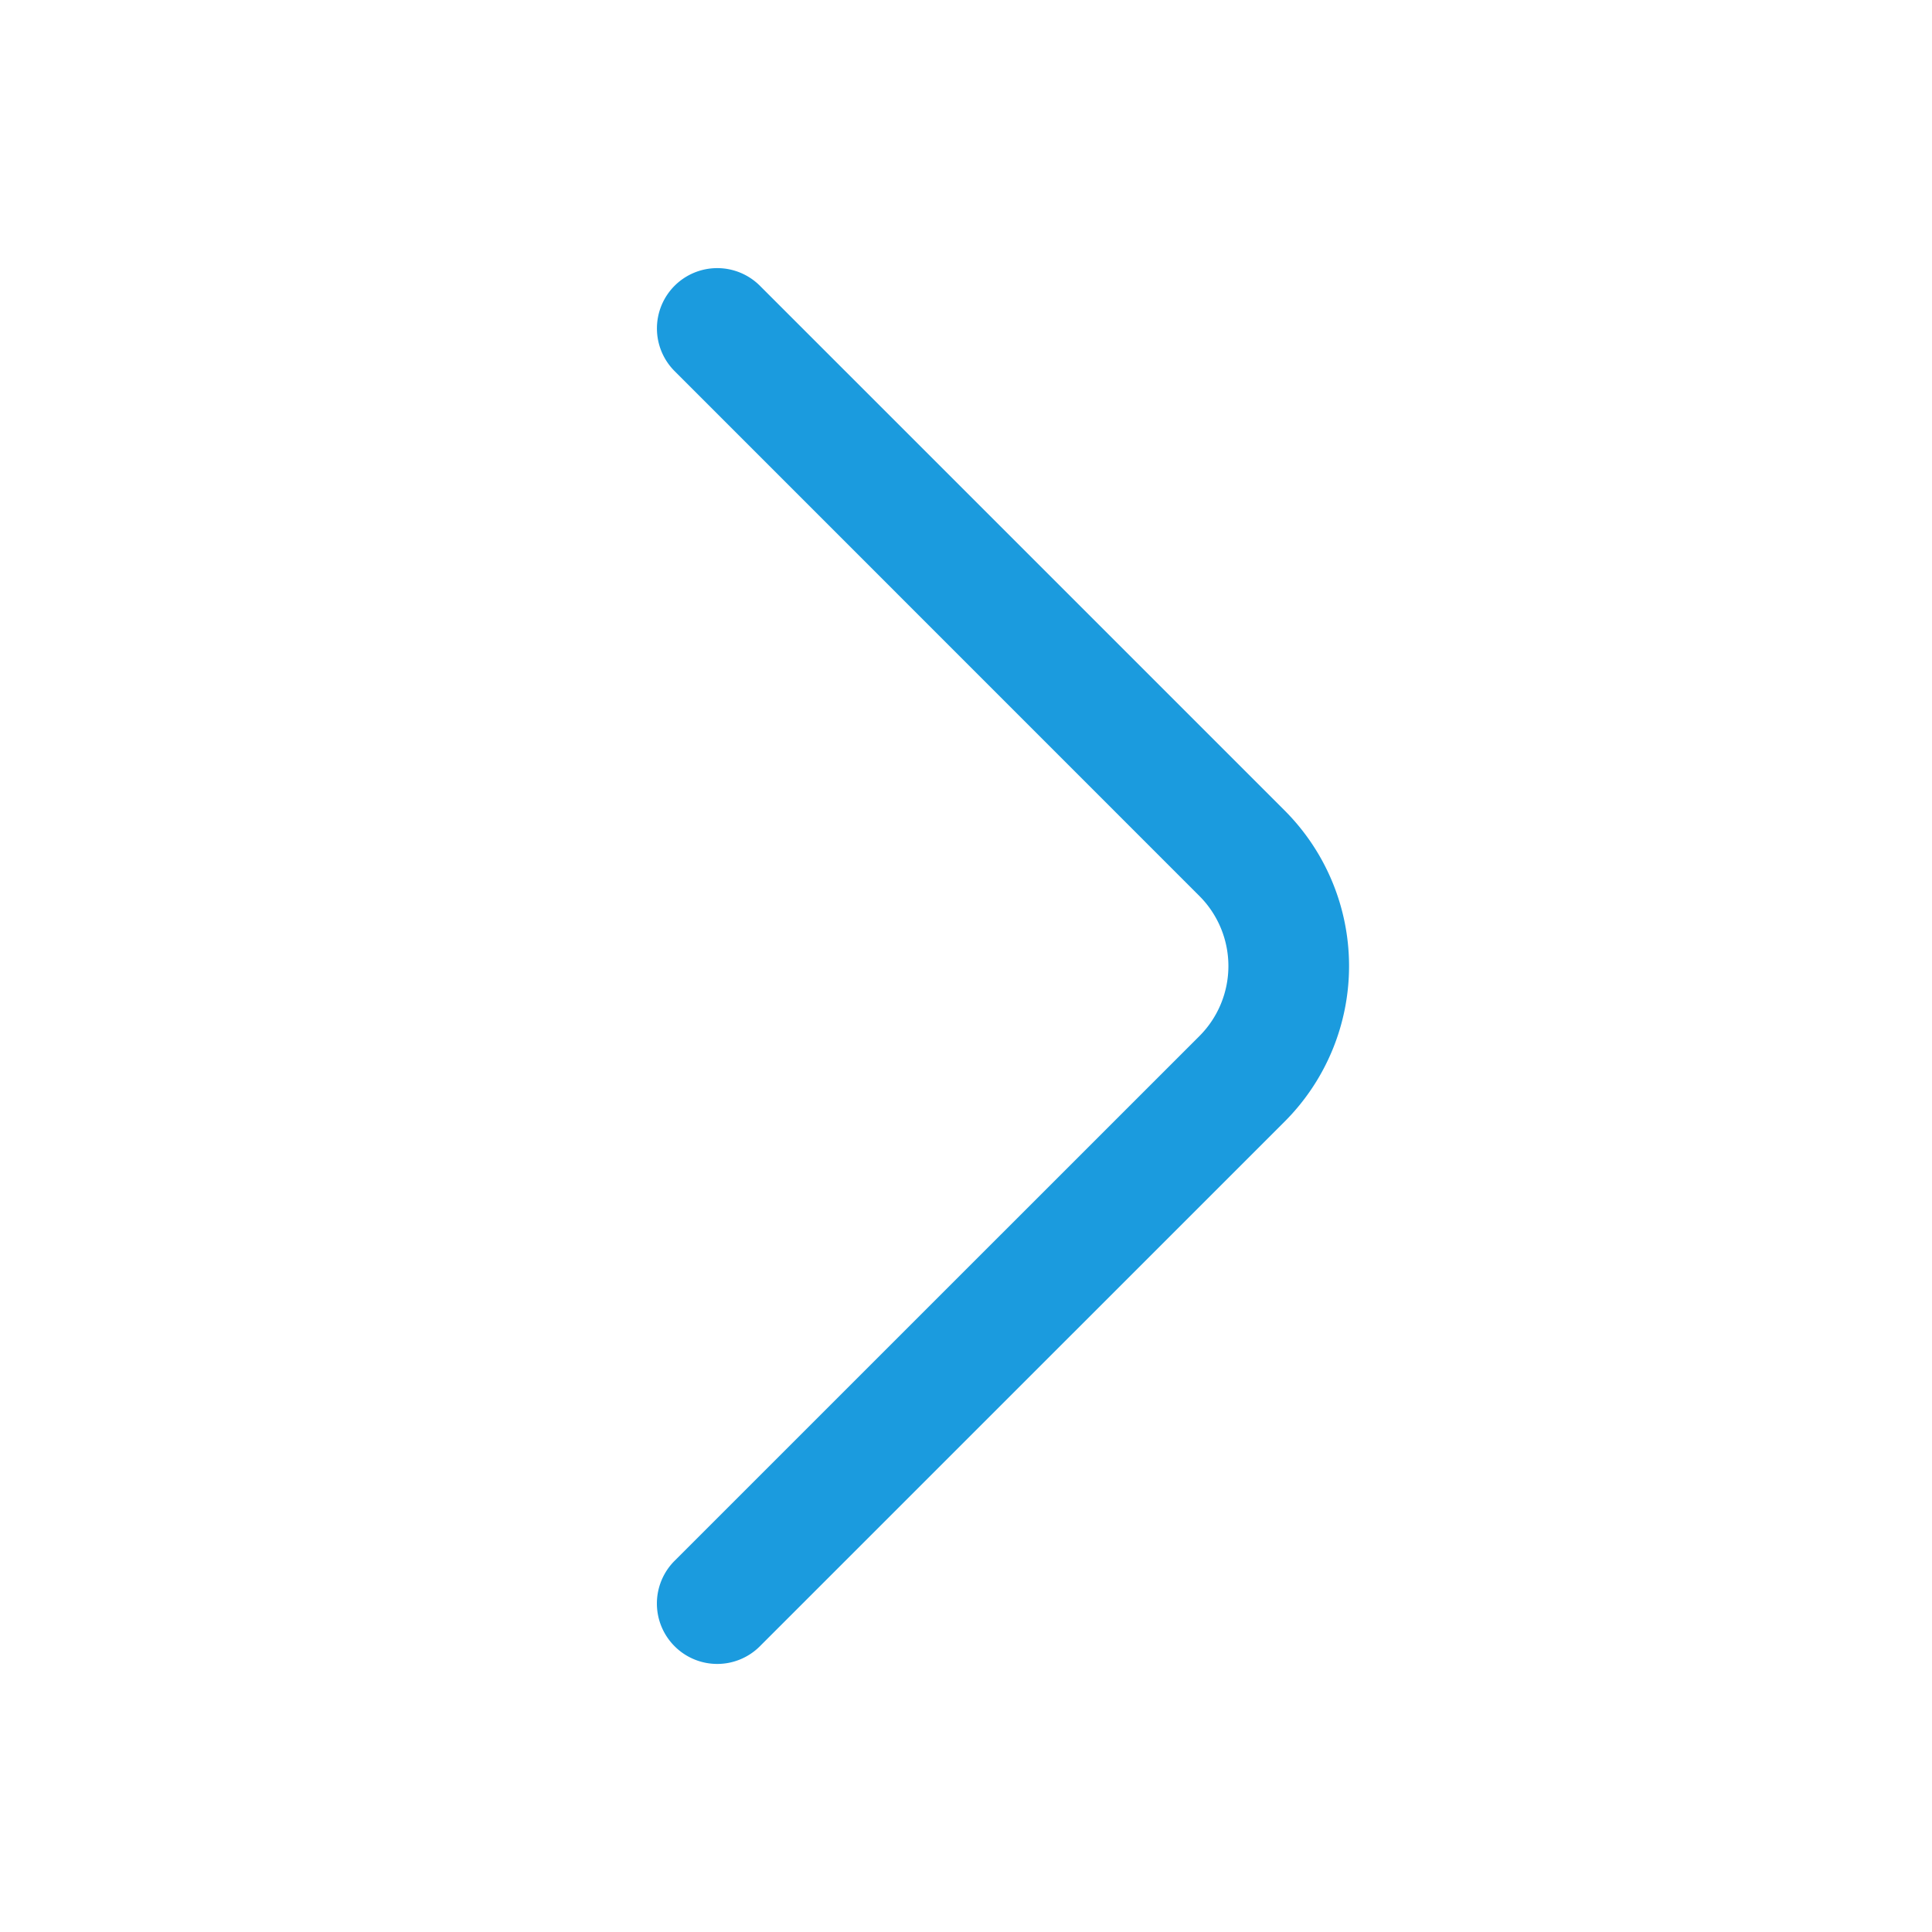 <svg xmlns="http://www.w3.org/2000/svg" width="24" height="24" viewBox="0 0 24 24">
  <g id="arrow-right" transform="translate(-300 -252)">
    <path id="Vector" d="M0,16.59a.748.748,0,0,1-.53-.22.75.75,0,0,1,0-1.061L5.99,8.79a1.231,1.231,0,0,0,0-1.739L-.53.53A.75.75,0,0,1-.53-.53.75.75,0,0,1,.53-.53L7.05,5.99a2.733,2.733,0,0,1,0,3.861L.53,16.37A.748.748,0,0,1,0,16.59Z" transform="translate(308.91 256.08)" fill="#1b9bde"/>
    <path id="Vector-2" data-name="Vector" d="M0,0H24V24H0Z" transform="translate(324 276) rotate(180)" fill="none" opacity="0"/>
  </g>
</svg>
